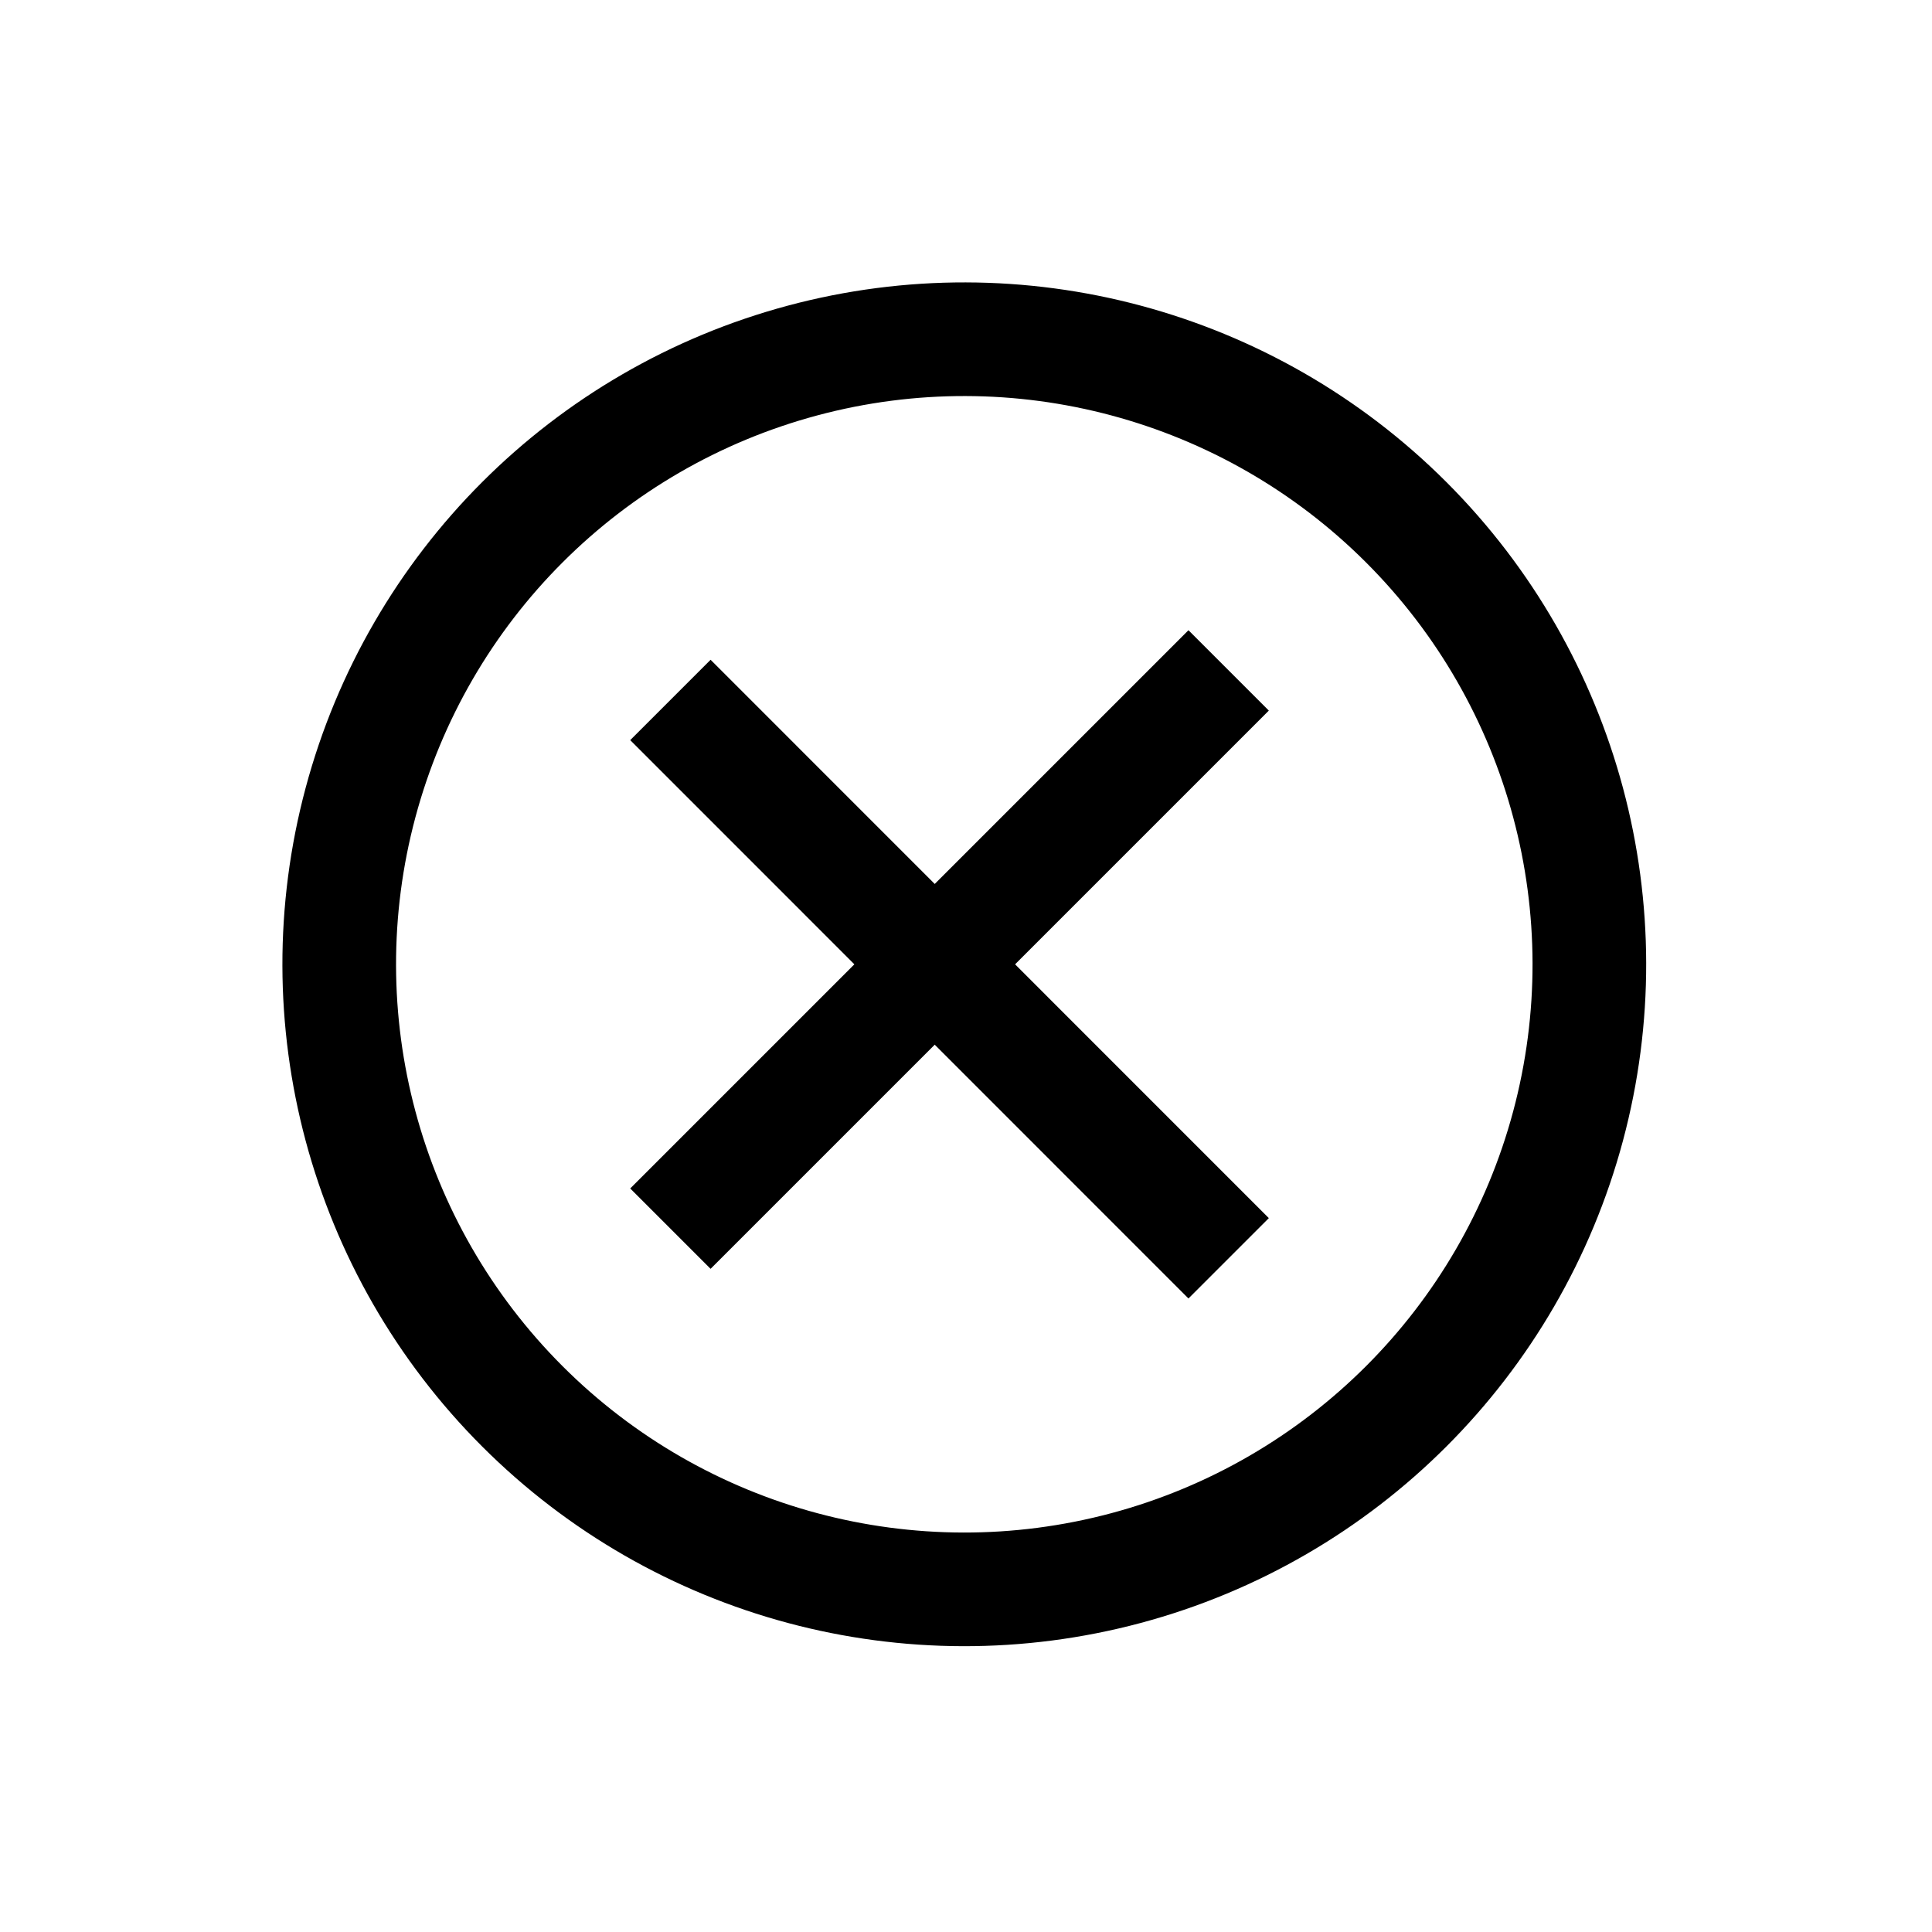 <svg width="17" height="17" viewBox="0 0 17 17" fill="none" xmlns="http://www.w3.org/2000/svg">
<circle cx="8.485" cy="8.485" r="5.5" transform="rotate(-45 8.485 8.485)" stroke="black"/>
<line x1="5.899" y1="10.811" x2="10.811" y2="5.899" stroke="black"/>
<line x1="10.811" y1="11.072" x2="5.899" y2="6.159" stroke="black"/>
</svg>
